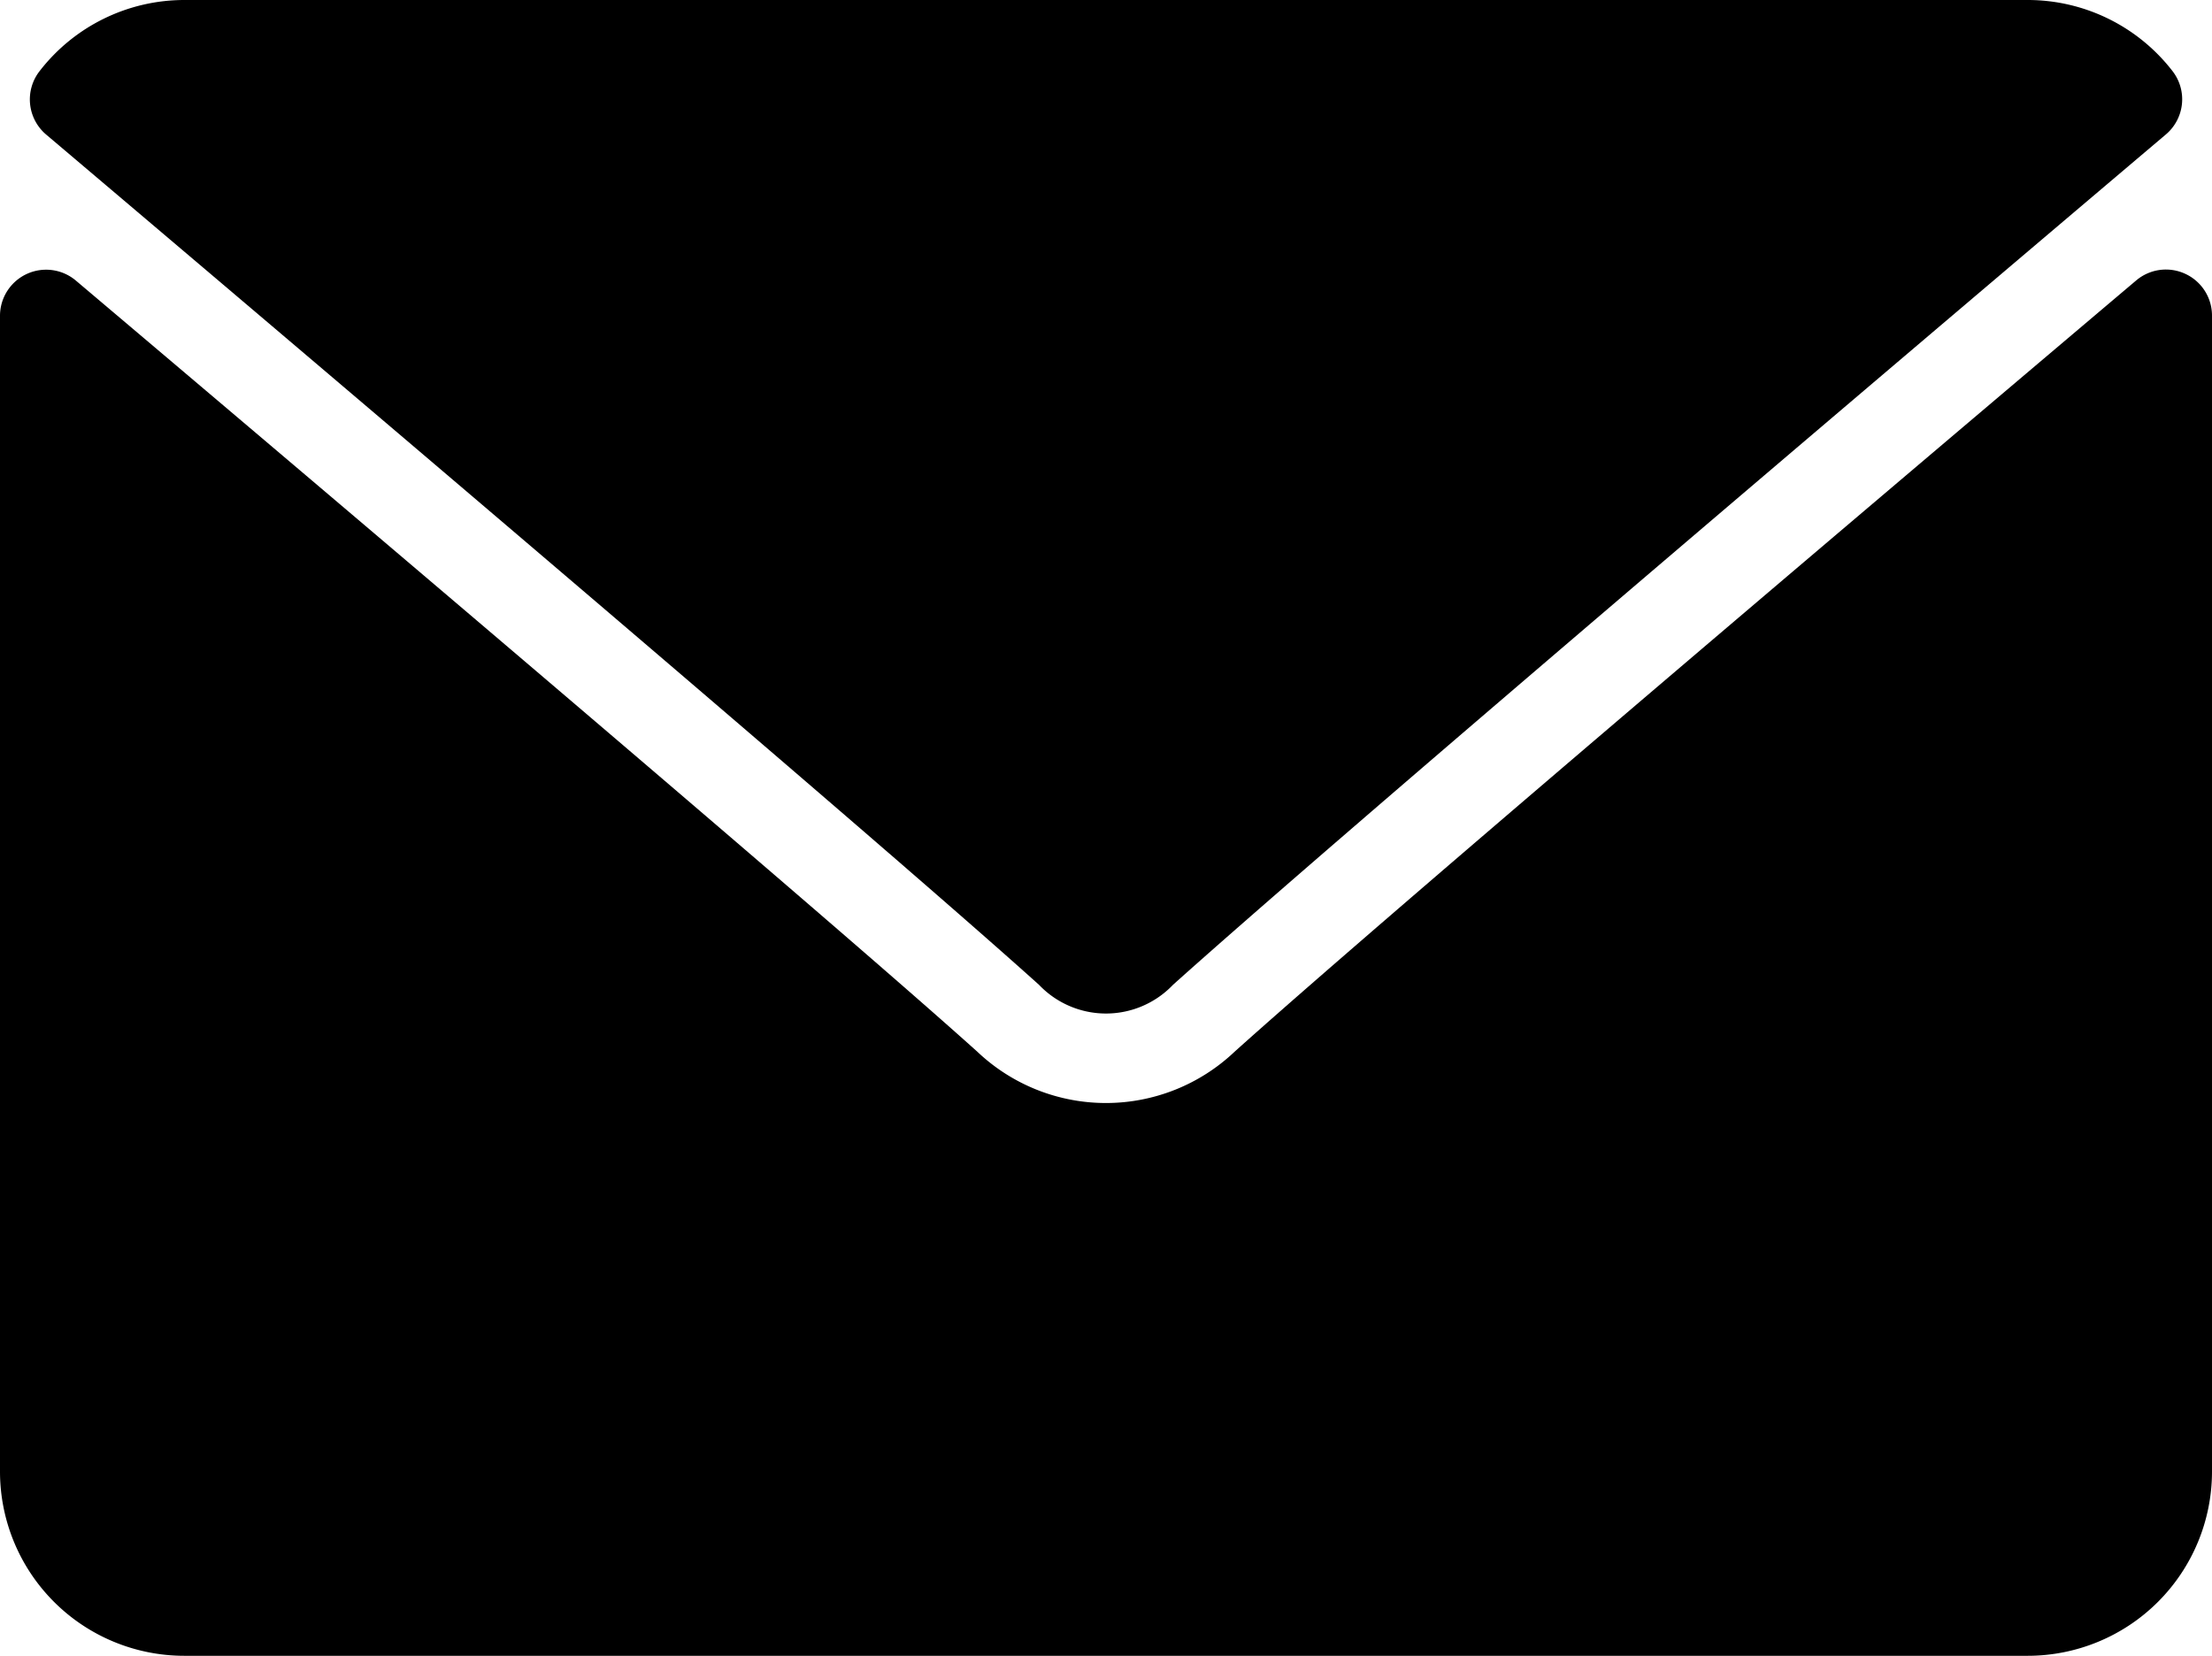<svg xmlns="http://www.w3.org/2000/svg" width="26.714" height="20" viewBox="0 0 26.714 20">
  <g id="mail_1_" data-name="mail (1)" transform="translate(0 -64)">
    <g id="Group_2" data-name="Group 2" transform="translate(0 64)">
      <g id="Group_1" data-name="Group 1" transform="translate(0 0)">
        <path id="Path_13" data-name="Path 13" d="M7.111,65.626c3.666,3.105,10.1,8.568,11.991,10.271a1.117,1.117,0,0,0,1.616,0c1.892-1.7,8.326-7.168,11.992-10.273a.556.556,0,0,0,.078-.768A2.21,2.21,0,0,0,31.041,64H8.779a2.21,2.21,0,0,0-1.747.858A.556.556,0,0,0,7.111,65.626Z" transform="translate(-6.553 -64)"/>
        <path id="Path_14" data-name="Path 14" d="M26.392,126.463a.555.555,0,0,0-.594.08c-4.066,3.44-9.255,7.848-10.888,9.316a2.257,2.257,0,0,1-3.107,0c-1.74-1.565-7.568-6.508-10.887-9.315a.557.557,0,0,0-.916.424v13.967a2.226,2.226,0,0,0,2.226,2.221H24.488a2.226,2.226,0,0,0,2.226-2.221V126.967A.555.555,0,0,0,26.392,126.463Z" transform="translate(0 -123.155)"/>
      </g>
    </g>
  </g>
</svg>
